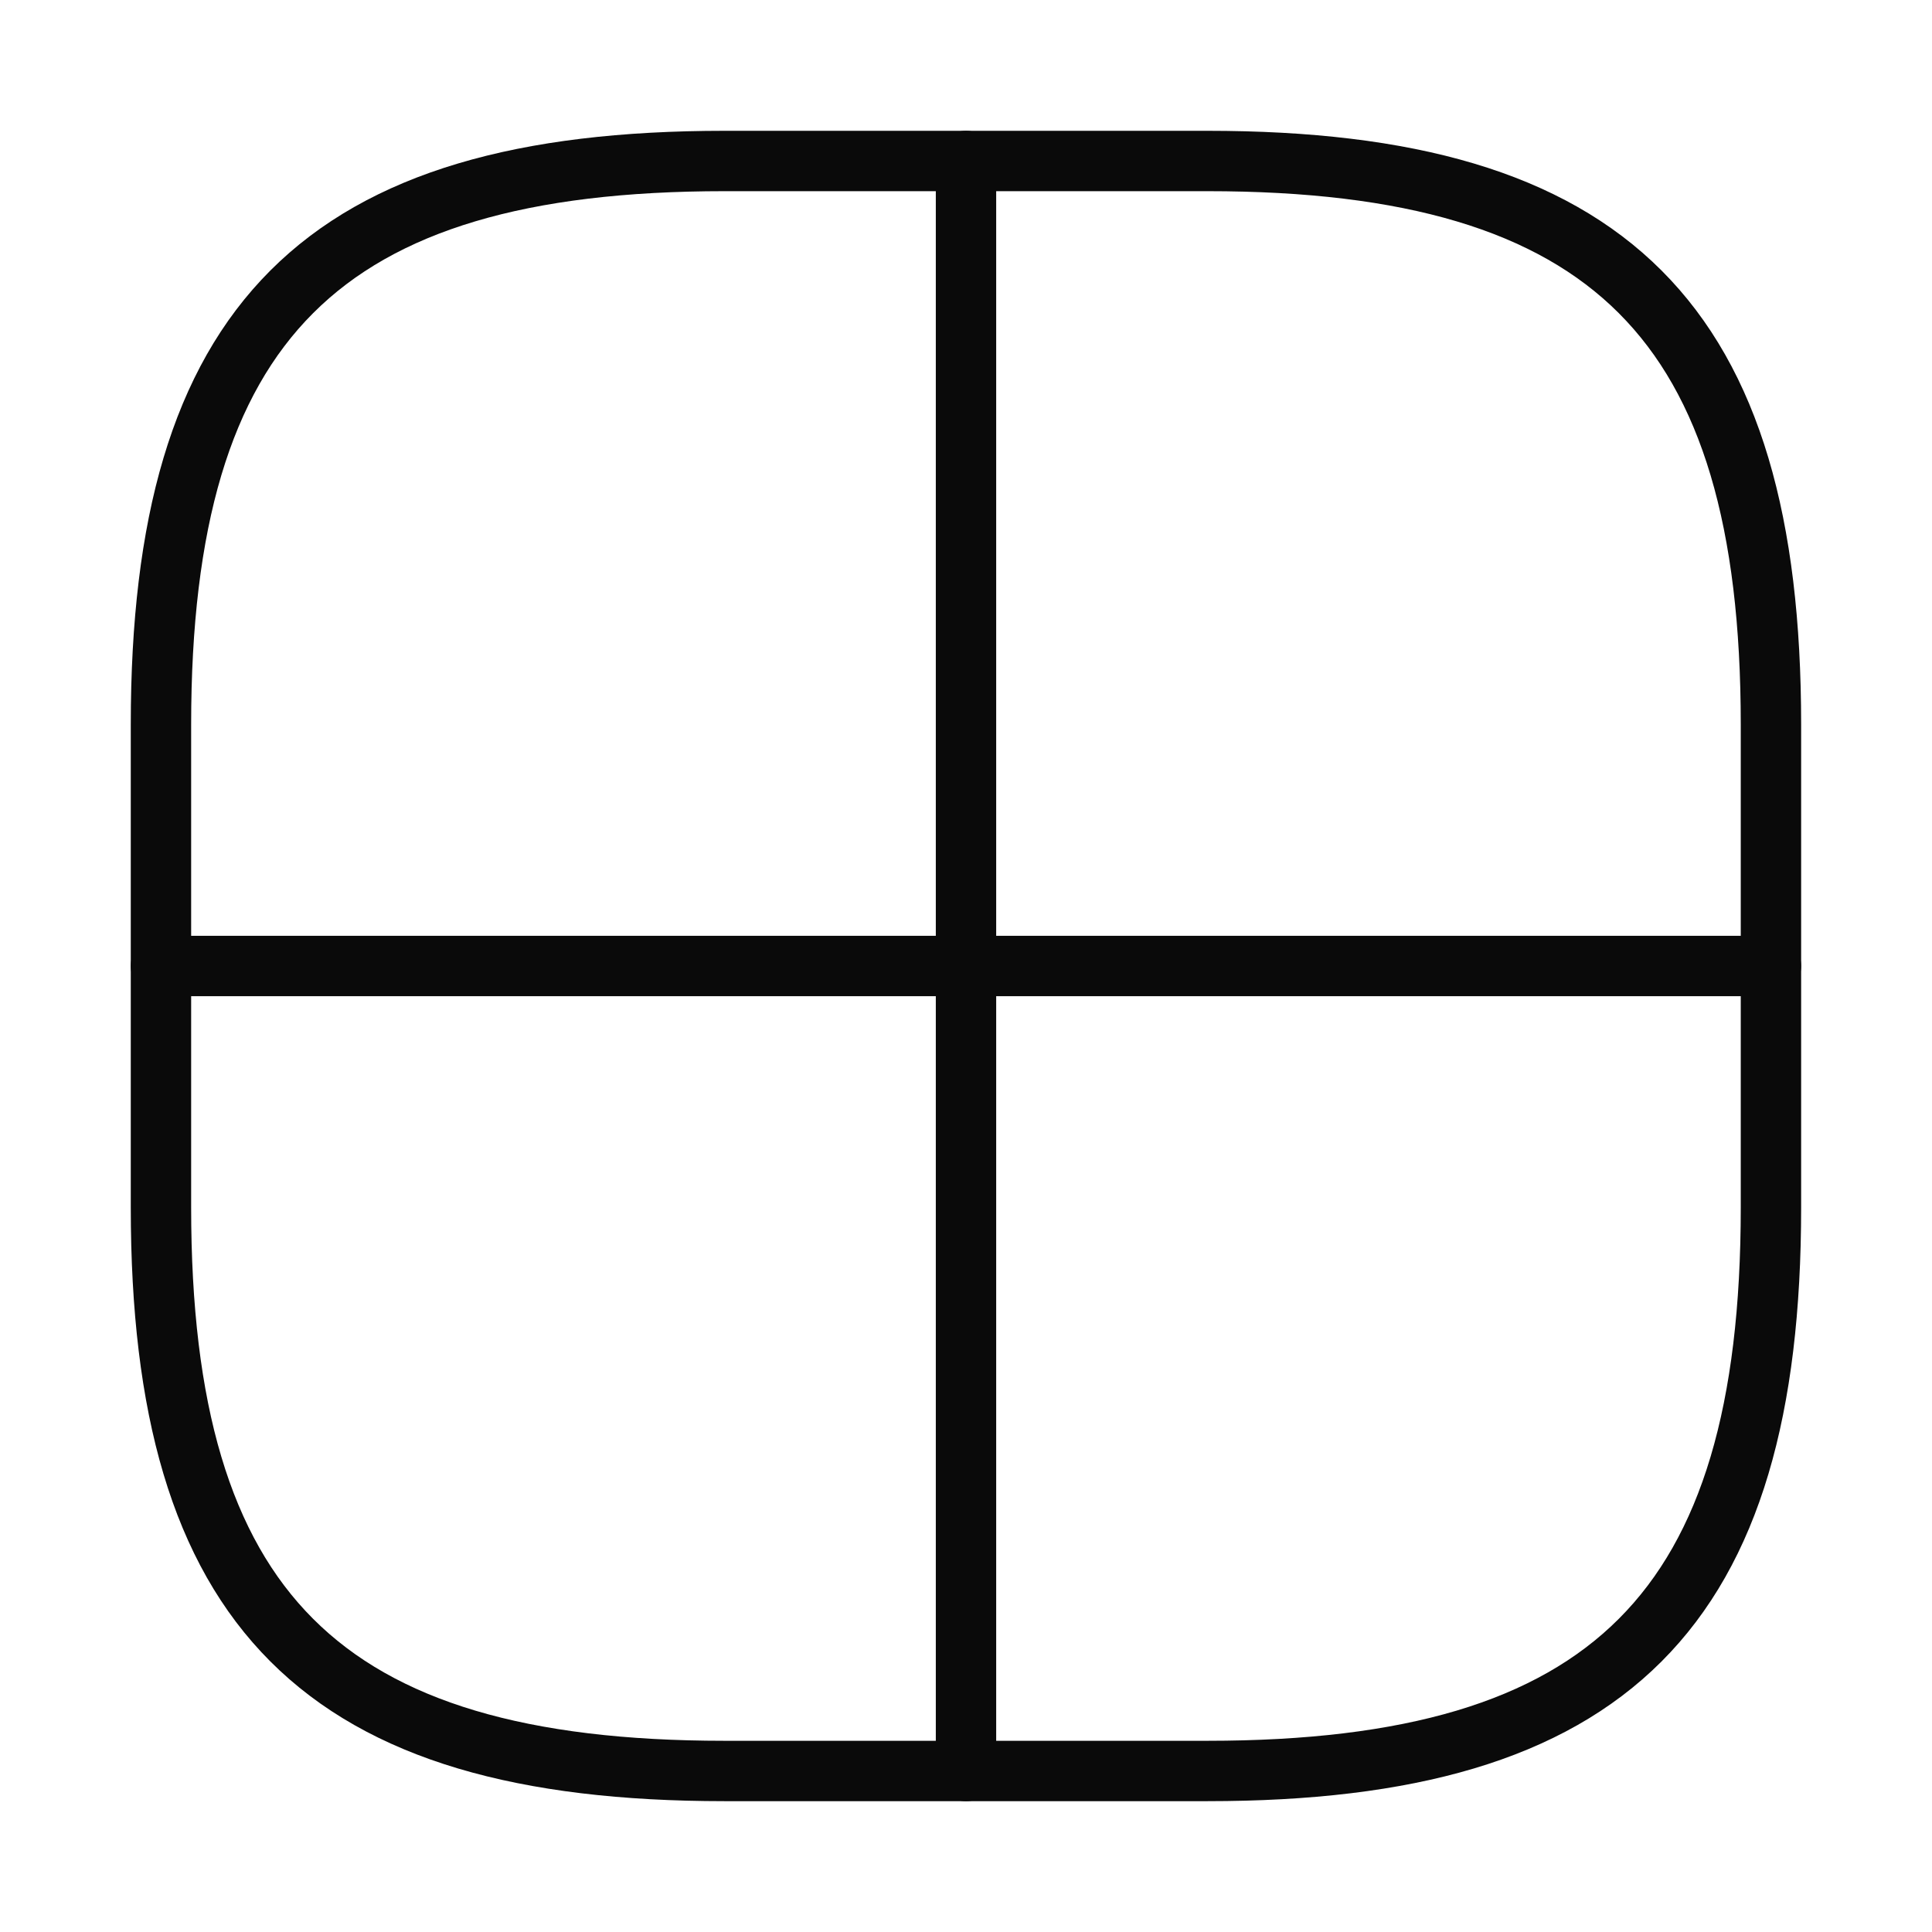 <svg width="64" height="64" viewBox="0 0 64 64" fill="none" xmlns="http://www.w3.org/2000/svg">
<path d="M23.999 58.666H39.999C53.332 58.666 58.665 53.333 58.665 40V24C58.665 10.666 53.332 5.333 39.999 5.333H23.999C10.665 5.333 5.332 10.666 5.332 24V40C5.332 53.333 10.665 58.666 23.999 58.666Z" stroke="#0A0A0A" stroke-width="2" stroke-linecap="round" stroke-linejoin="round"/>
<path d="M32 5.333V58.667" stroke="#0A0A0A" stroke-width="2" stroke-linecap="round" stroke-linejoin="round"/>
<path d="M5.332 32H58.665" stroke="#0A0A0A" stroke-width="2" stroke-linecap="round" stroke-linejoin="round"/>
</svg>
